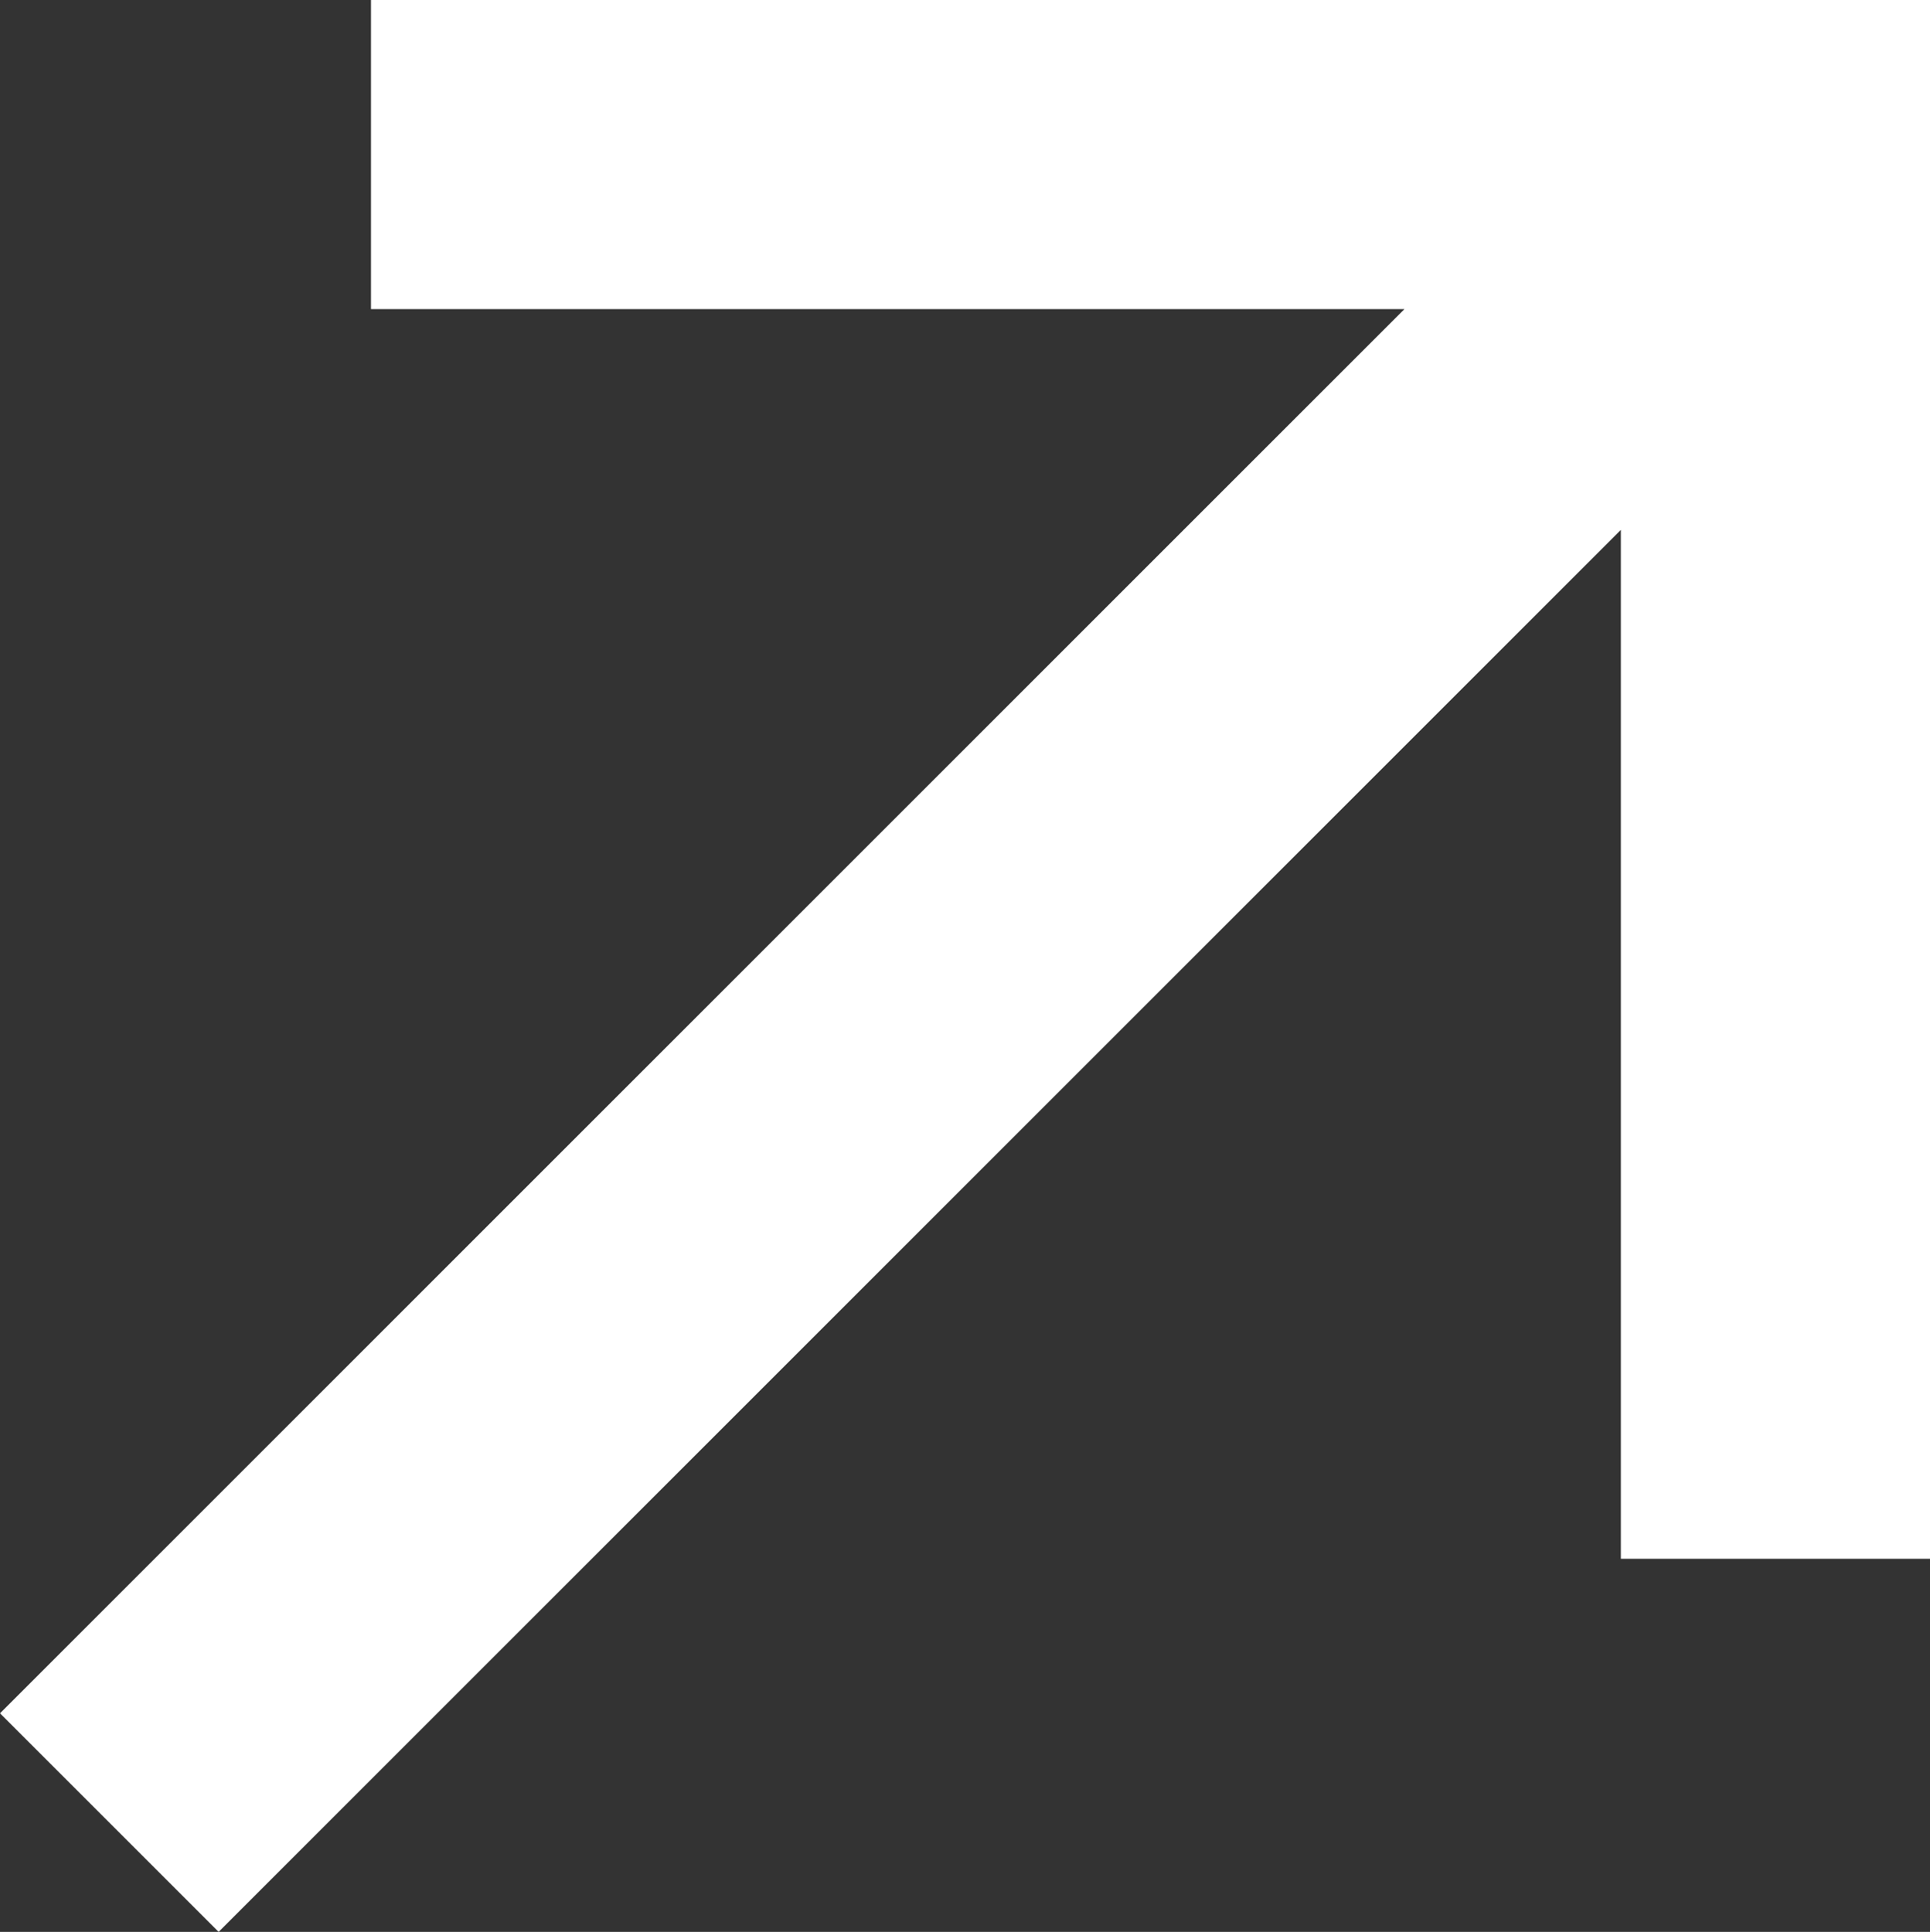 <svg xmlns="http://www.w3.org/2000/svg" viewBox="0 0 218.5 218.75"><rect x="0" y="0" width="218.5" height="218.75" fill="#333333" stroke="none"/><defs><style>.cls-1{fill:#fff;}</style></defs><title>Fichier 1</title><g id="Calque_2" data-name="Calque 2"><g id="Calque_1-2" data-name="Calque 1"><polygon class="cls-1" points="218.5 0 218.5 176.5 183.5 176.5 183.5 60 24.75 218.75 0 194 159 35 42 35 42 0 218.5 0"/></g></g></svg>